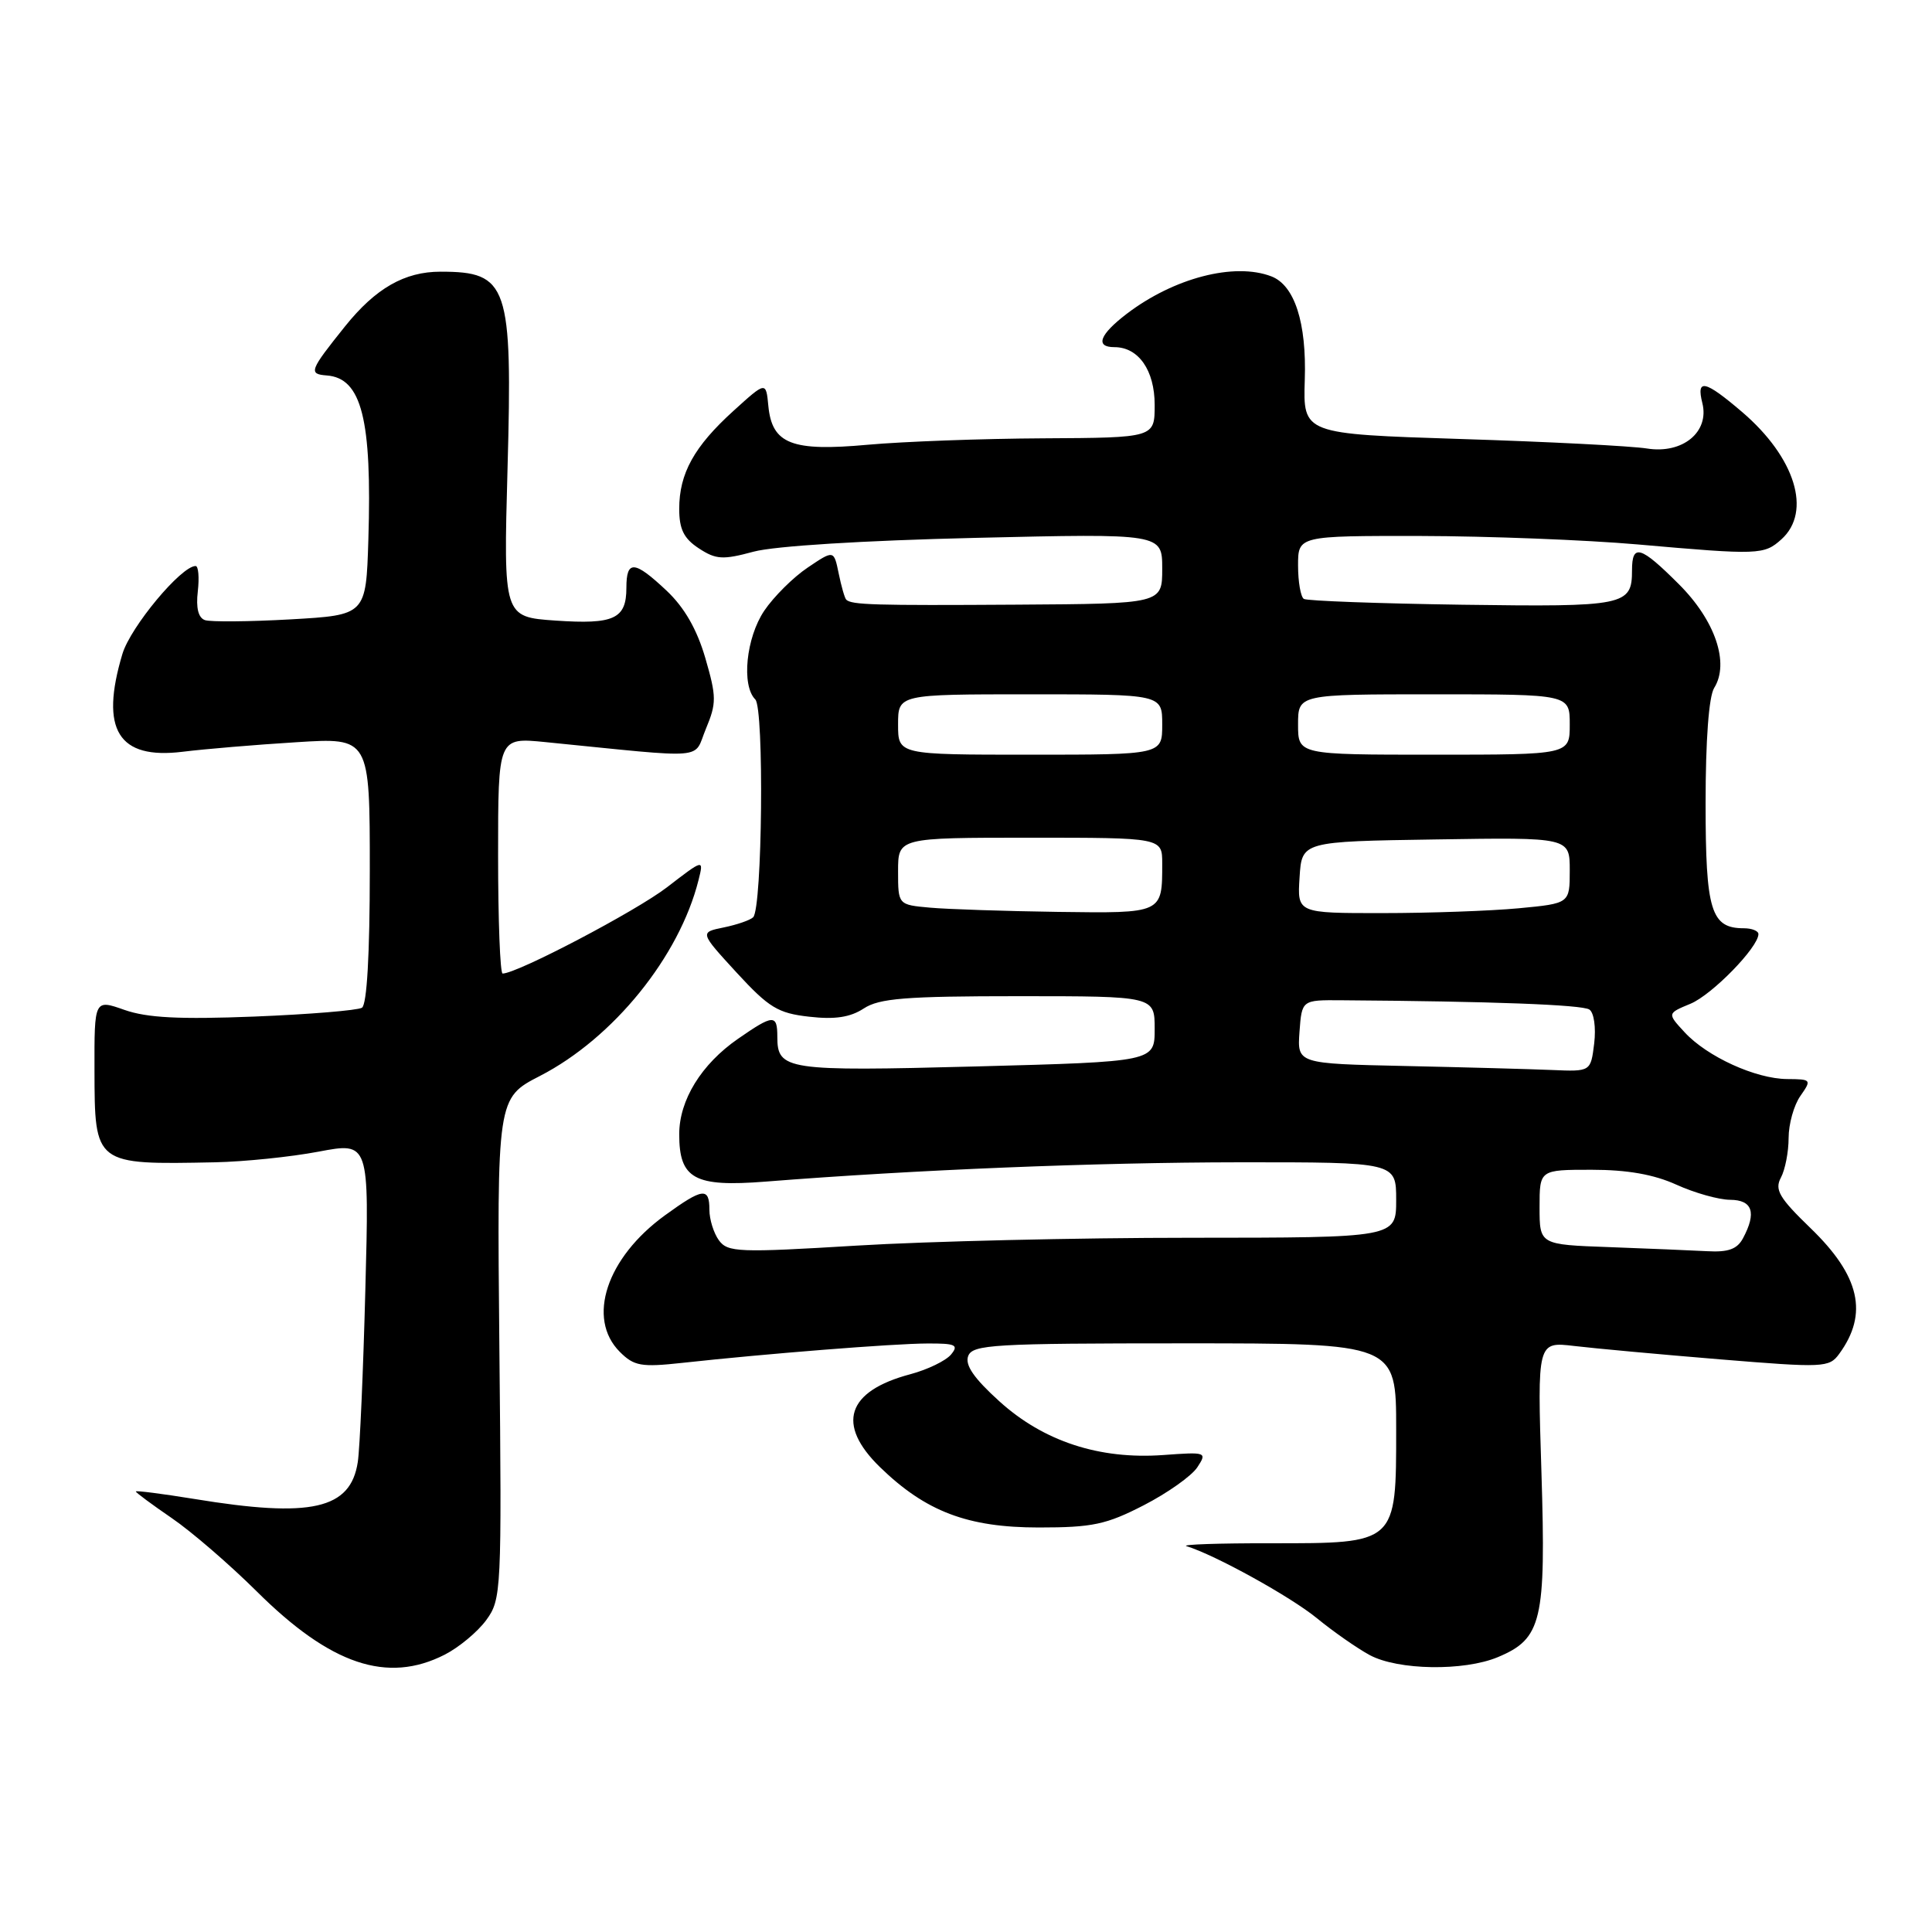 <?xml version="1.0" encoding="UTF-8" standalone="no"?>
<!DOCTYPE svg PUBLIC "-//W3C//DTD SVG 1.1//EN" "http://www.w3.org/Graphics/SVG/1.1/DTD/svg11.dtd" >
<svg xmlns="http://www.w3.org/2000/svg" xmlns:xlink="http://www.w3.org/1999/xlink" version="1.1" viewBox="0 0 256 256">
 <g >
 <path fill="currentColor"
d=" M 58.93 219.25 C 60.81 218.29 63.29 216.23 64.43 214.67 C 66.44 211.91 66.49 210.90 66.17 178.67 C 65.85 145.50 65.85 145.50 71.56 142.56 C 81.28 137.55 90.02 126.75 92.56 116.61 C 93.26 113.81 93.26 113.81 88.38 117.57 C 84.26 120.74 68.52 129.00 66.60 129.00 C 66.27 129.00 66.00 121.96 66.00 113.36 C 66.00 97.71 66.00 97.71 72.25 98.33 C 94.24 100.52 91.80 100.72 93.54 96.56 C 94.95 93.17 94.95 92.33 93.46 87.20 C 92.35 83.39 90.69 80.50 88.34 78.28 C 84.06 74.25 83.00 74.17 83.00 77.88 C 83.00 82.01 81.37 82.76 73.61 82.23 C 66.71 81.75 66.71 81.75 67.25 62.12 C 67.92 37.74 67.33 36.00 58.37 36.00 C 53.61 36.00 49.78 38.19 45.73 43.23 C 41.01 49.12 40.84 49.56 43.30 49.75 C 47.92 50.10 49.30 55.55 48.81 71.50 C 48.50 81.50 48.50 81.50 38.50 82.07 C 33.00 82.38 27.90 82.42 27.16 82.17 C 26.28 81.87 25.95 80.56 26.21 78.36 C 26.42 76.51 26.29 75.00 25.92 75.00 C 24.01 75.00 17.30 83.06 16.22 86.65 C 13.21 96.70 15.66 100.67 24.22 99.61 C 27.13 99.25 33.89 98.68 39.25 98.35 C 49.00 97.73 49.00 97.73 49.00 115.31 C 49.00 126.43 48.62 133.12 47.96 133.53 C 47.38 133.88 40.97 134.41 33.71 134.70 C 23.79 135.09 19.50 134.87 16.50 133.82 C 12.50 132.41 12.50 132.41 12.52 141.80 C 12.55 154.38 12.49 154.33 28.50 154.01 C 32.35 153.93 38.52 153.30 42.21 152.60 C 48.93 151.33 48.93 151.33 48.41 170.91 C 48.13 181.69 47.68 191.95 47.41 193.72 C 46.46 199.99 41.26 201.17 25.75 198.62 C 21.49 197.93 18.00 197.48 18.00 197.63 C 18.00 197.78 20.14 199.36 22.75 201.15 C 25.36 202.93 30.42 207.30 34.00 210.85 C 43.80 220.60 51.32 223.13 58.93 219.25 Z  M 198.47 219.58 C 204.31 217.14 204.86 214.78 204.25 195.14 C 203.70 177.77 203.70 177.77 208.60 178.35 C 211.29 178.67 219.98 179.47 227.90 180.12 C 241.65 181.25 242.37 181.22 243.70 179.40 C 247.60 174.07 246.45 169.05 239.90 162.73 C 235.75 158.72 235.12 157.64 235.98 156.04 C 236.54 154.99 237.00 152.63 237.00 150.79 C 237.00 148.95 237.70 146.44 238.56 145.22 C 240.07 143.06 240.02 143.00 236.81 142.98 C 232.63 142.95 226.19 140.01 223.21 136.77 C 220.91 134.28 220.91 134.28 224.00 133.00 C 226.86 131.81 233.00 125.52 233.00 123.77 C 233.00 123.35 232.13 123.00 231.07 123.00 C 226.71 123.00 226.00 120.69 226.00 106.42 C 226.00 98.08 226.43 92.28 227.14 91.15 C 229.19 87.86 227.28 82.22 222.46 77.41 C 217.38 72.33 216.25 71.99 216.25 75.57 C 216.25 80.25 215.34 80.43 193.77 80.13 C 182.64 79.97 173.20 79.62 172.77 79.36 C 172.35 79.10 172.00 77.11 172.00 74.94 C 172.00 71.00 172.00 71.00 188.25 71.02 C 197.19 71.04 210.12 71.54 217.00 72.14 C 233.11 73.56 233.75 73.53 236.06 71.45 C 240.10 67.79 237.88 60.62 230.85 54.60 C 225.91 50.38 224.74 50.11 225.57 53.41 C 226.53 57.24 222.96 60.18 218.24 59.43 C 216.18 59.10 205.09 58.53 193.58 58.17 C 172.66 57.50 172.66 57.50 172.89 50.33 C 173.14 42.75 171.54 37.80 168.46 36.62 C 163.56 34.74 155.55 36.82 149.30 41.58 C 145.69 44.34 145.07 46.00 147.67 46.00 C 150.86 46.00 153.00 49.07 153.00 53.65 C 153.00 58.00 153.00 58.00 138.25 58.08 C 130.14 58.12 119.67 58.51 115.00 58.93 C 104.91 59.85 102.30 58.84 101.81 53.79 C 101.50 50.53 101.50 50.53 97.19 54.44 C 91.98 59.16 90.00 62.73 90.00 67.43 C 90.00 70.12 90.61 71.36 92.60 72.66 C 94.87 74.15 95.78 74.20 99.85 73.10 C 102.64 72.35 114.39 71.62 129.25 71.27 C 154.00 70.69 154.00 70.69 154.00 75.35 C 154.00 80.00 154.00 80.00 134.75 80.12 C 115.75 80.24 112.85 80.15 112.13 79.46 C 111.93 79.26 111.48 77.70 111.13 75.98 C 110.49 72.87 110.49 72.87 107.02 75.21 C 105.11 76.49 102.52 79.07 101.27 80.92 C 98.86 84.50 98.22 90.82 100.08 92.68 C 101.27 93.87 101.01 120.33 99.80 121.54 C 99.42 121.92 97.66 122.53 95.90 122.89 C 92.71 123.54 92.71 123.54 97.60 128.87 C 101.89 133.53 103.09 134.26 107.23 134.72 C 110.63 135.11 112.66 134.80 114.45 133.63 C 116.51 132.28 119.99 132.00 134.96 132.00 C 153.00 132.00 153.00 132.00 153.00 136.34 C 153.00 140.68 153.00 140.68 129.31 141.31 C 104.18 141.97 103.00 141.79 103.00 137.38 C 103.00 134.37 102.47 134.40 97.80 137.64 C 92.93 141.01 90.00 145.77 90.00 150.30 C 90.00 156.21 92.01 157.31 101.43 156.57 C 121.40 154.99 145.13 154.03 164.25 154.01 C 185.00 154.00 185.00 154.00 185.00 159.00 C 185.00 164.00 185.00 164.00 157.75 164.01 C 142.76 164.01 122.86 164.48 113.51 165.05 C 97.86 166.00 96.43 165.94 95.26 164.35 C 94.57 163.40 94.00 161.58 94.00 160.31 C 94.00 157.29 93.14 157.39 88.12 161.03 C 80.36 166.65 77.70 174.70 82.13 179.13 C 84.01 181.01 84.96 181.18 90.38 180.59 C 101.40 179.38 118.41 178.03 122.87 178.02 C 126.64 178.00 127.07 178.21 126.01 179.49 C 125.32 180.31 122.91 181.48 120.63 182.09 C 112.18 184.33 110.76 188.73 116.62 194.42 C 122.67 200.29 128.22 202.40 137.65 202.40 C 144.76 202.40 146.59 202.01 151.56 199.45 C 154.71 197.83 157.89 195.57 158.64 194.44 C 159.97 192.42 159.87 192.38 154.13 192.80 C 145.67 193.41 138.28 190.99 132.42 185.68 C 129.04 182.62 127.84 180.87 128.29 179.68 C 128.87 178.16 131.64 178.00 156.97 178.00 C 185.00 178.00 185.00 178.00 185.00 189.35 C 185.00 204.61 185.11 204.50 168.35 204.49 C 161.51 204.48 156.50 204.65 157.21 204.87 C 160.99 206.03 170.95 211.53 174.47 214.40 C 176.68 216.21 179.85 218.42 181.50 219.31 C 185.24 221.32 193.97 221.46 198.47 219.58 Z  M 213.25 165.25 C 204.00 164.92 204.00 164.92 204.00 159.96 C 204.00 155.00 204.00 155.00 210.89 155.00 C 215.62 155.00 219.15 155.62 222.14 156.98 C 224.54 158.07 227.74 158.97 229.25 158.98 C 232.22 159.00 232.78 160.67 230.96 164.07 C 230.19 165.52 229.00 165.95 226.21 165.79 C 224.17 165.68 218.34 165.44 213.25 165.25 Z  M 186.19 141.25 C 171.89 140.94 171.89 140.94 172.19 136.72 C 172.50 132.50 172.50 132.50 177.75 132.54 C 197.60 132.68 209.65 133.13 210.60 133.77 C 211.21 134.18 211.49 136.14 211.24 138.25 C 210.78 142.00 210.78 142.00 205.64 141.78 C 202.81 141.66 194.06 141.42 186.19 141.25 Z  M 123.25 120.27 C 119.00 119.89 119.00 119.89 119.00 115.44 C 119.00 111.00 119.00 111.00 136.50 111.00 C 154.00 111.00 154.00 111.00 154.00 114.42 C 154.00 121.06 154.10 121.02 140.14 120.83 C 133.19 120.73 125.59 120.48 123.25 120.27 Z  M 172.20 116.25 C 172.50 111.50 172.50 111.50 190.25 111.23 C 208.00 110.95 208.00 110.95 208.00 115.33 C 208.00 119.71 208.00 119.71 201.25 120.35 C 197.54 120.70 189.41 120.99 183.20 120.99 C 171.89 121.00 171.89 121.00 172.20 116.25 Z  M 119.00 96.00 C 119.00 92.00 119.00 92.00 136.50 92.00 C 154.00 92.00 154.00 92.00 154.00 96.00 C 154.00 100.00 154.00 100.00 136.50 100.00 C 119.00 100.00 119.00 100.00 119.00 96.00 Z  M 172.00 96.00 C 172.00 92.00 172.00 92.00 190.00 92.00 C 208.00 92.00 208.00 92.00 208.00 96.00 C 208.00 100.00 208.00 100.00 190.00 100.00 C 172.00 100.00 172.00 100.00 172.00 96.00 Z "/>
</g>
</svg>
